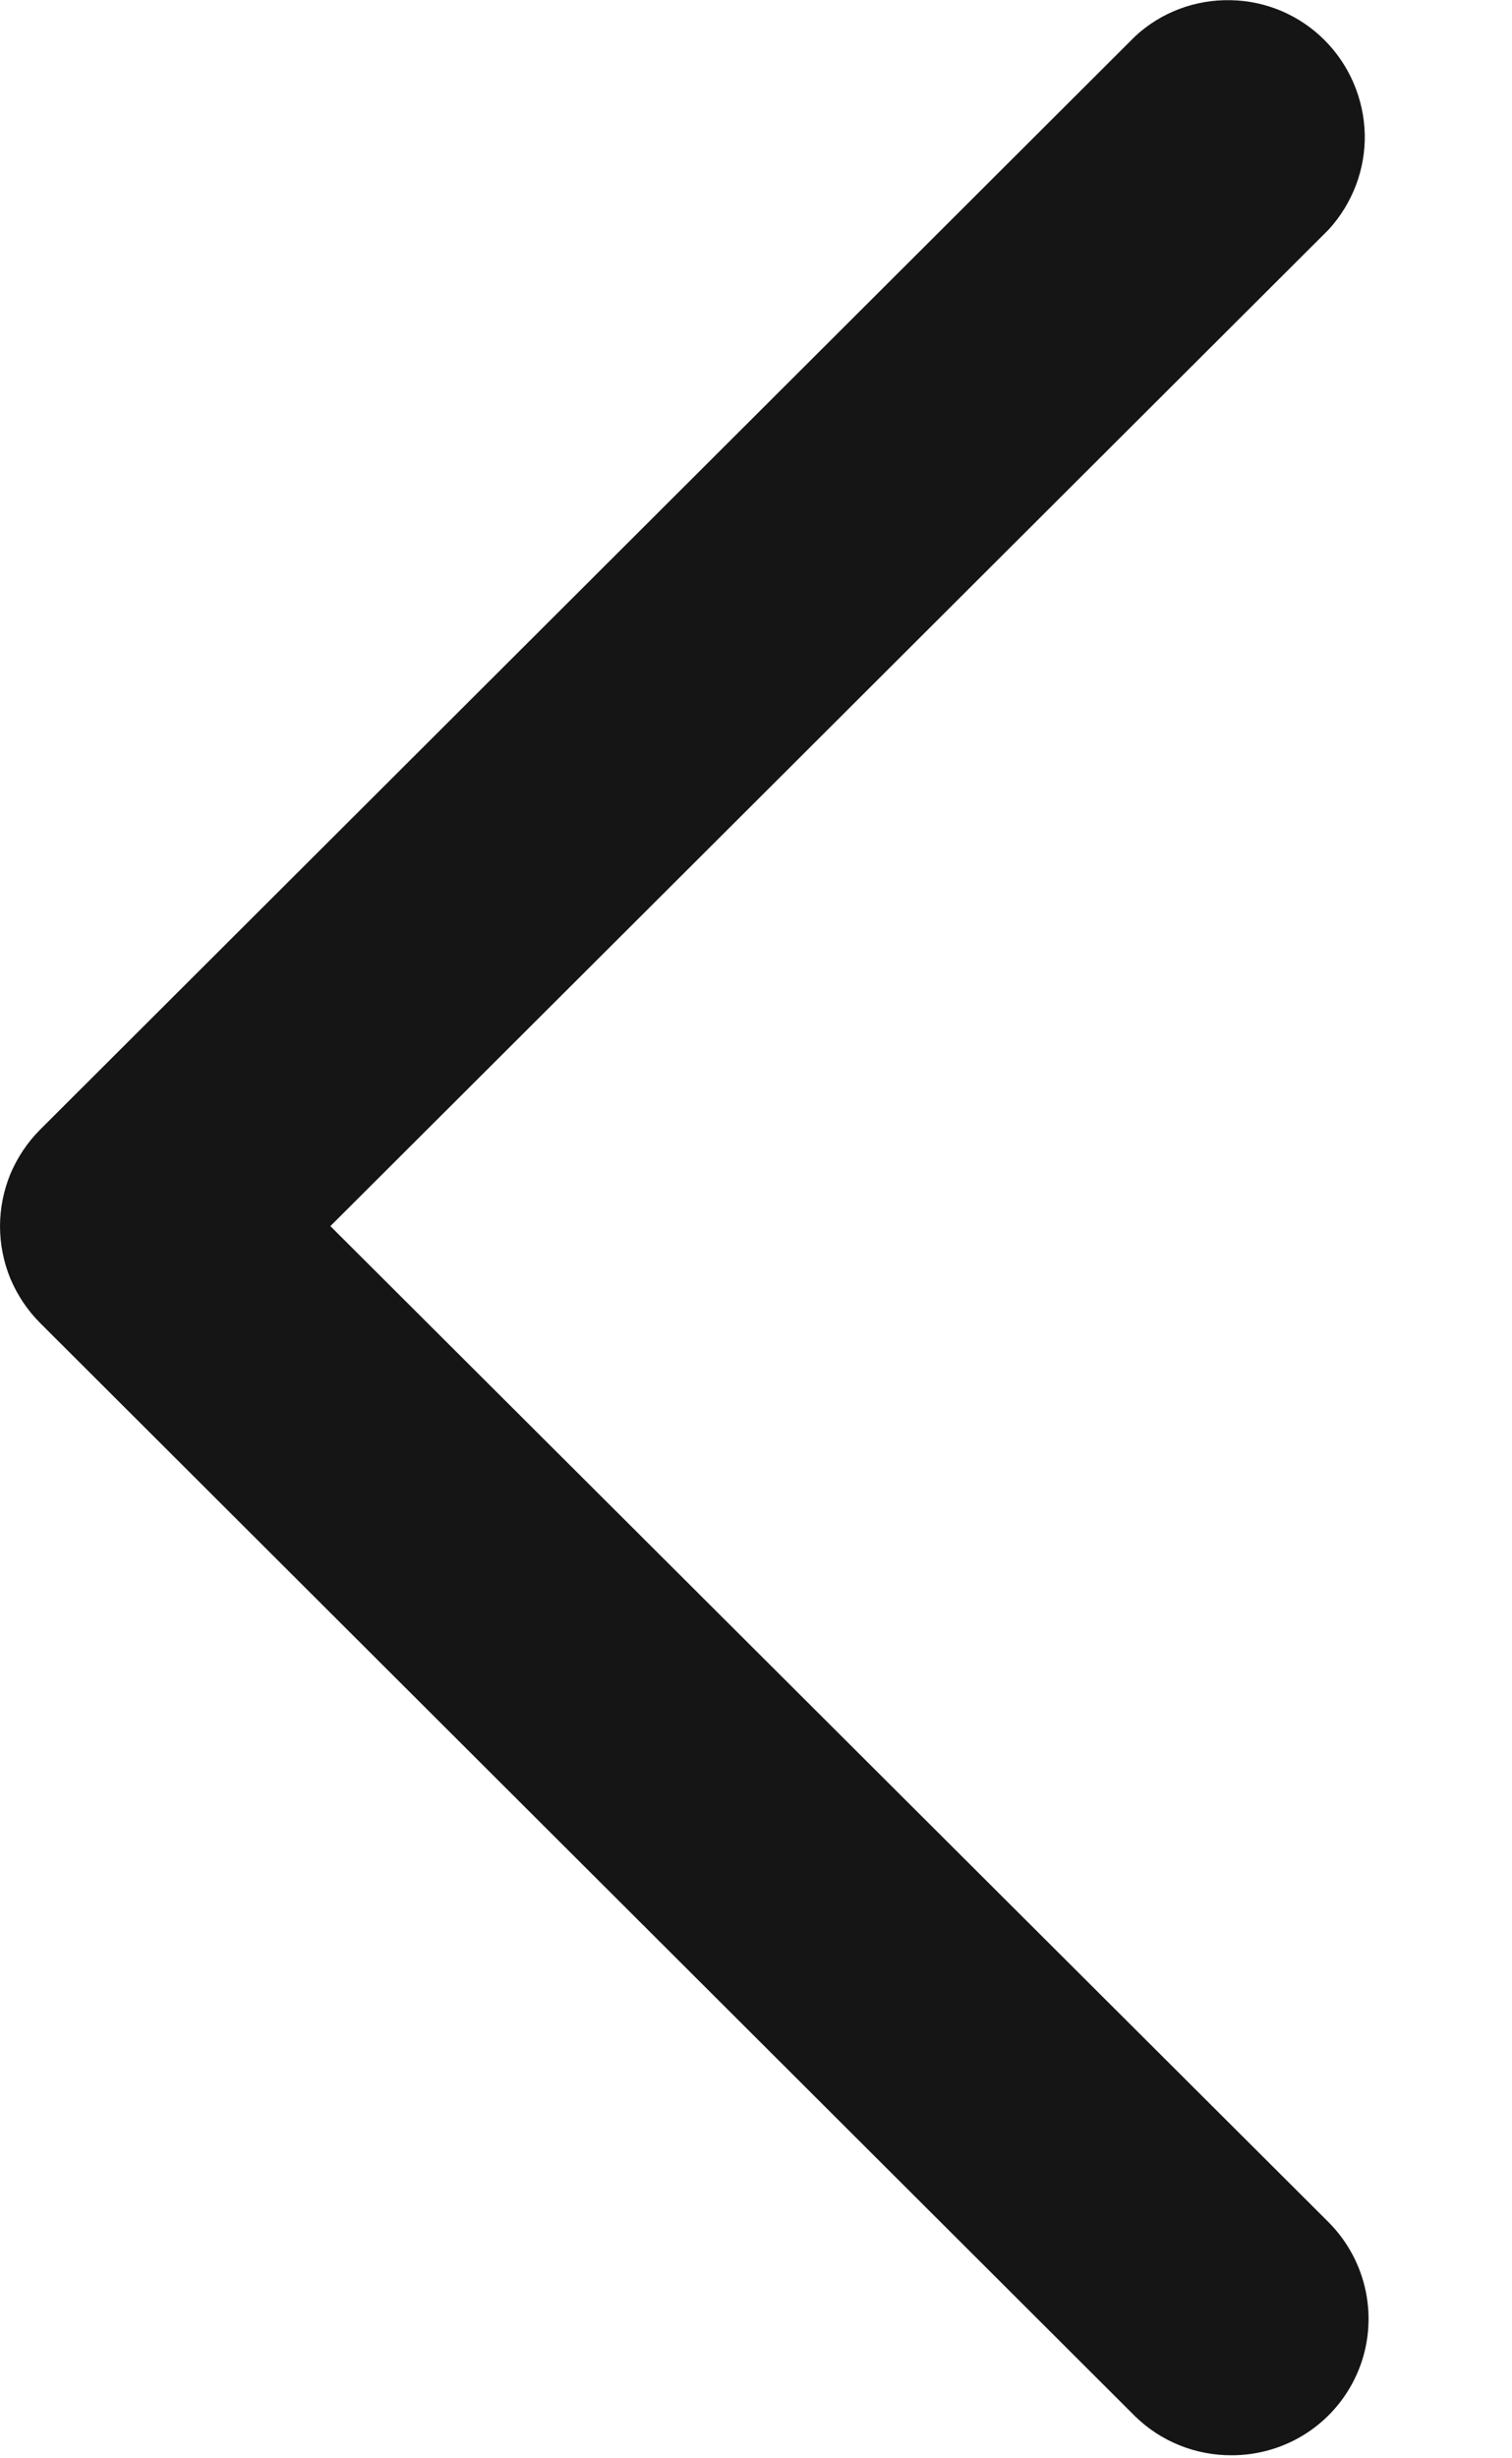 <svg width="8" height="13" viewBox="0 0 8 13" fill="none" xmlns="http://www.w3.org/2000/svg">
<g clip-path="url(#clip0_2_42)">
<path d="M6.517 12.984C6.66 12.984 6.8 12.942 6.919 12.863C7.038 12.784 7.131 12.671 7.186 12.539C7.241 12.407 7.255 12.261 7.227 12.121C7.199 11.981 7.13 11.852 7.029 11.751L1.748 6.484L7.03 1.214C7.156 1.076 7.225 0.895 7.221 0.709C7.216 0.522 7.14 0.344 7.008 0.212C6.876 0.08 6.698 0.004 6.511 0.001C6.324 -0.003 6.143 0.065 6.006 0.192L0.212 5.974C0.145 6.041 0.092 6.121 0.055 6.208C0.019 6.296 6.10352e-05 6.39 6.10352e-05 6.485C6.10352e-05 6.58 0.019 6.674 0.055 6.762C0.092 6.849 0.145 6.929 0.212 6.996L6.006 12.778C6.142 12.911 6.326 12.985 6.517 12.984Z" fill="#151515"/>
</g>
<defs>
<clipPath id="clip0_2_42">
<rect width="8" height="13" fill="white"/>
</clipPath>
</defs>
</svg>
